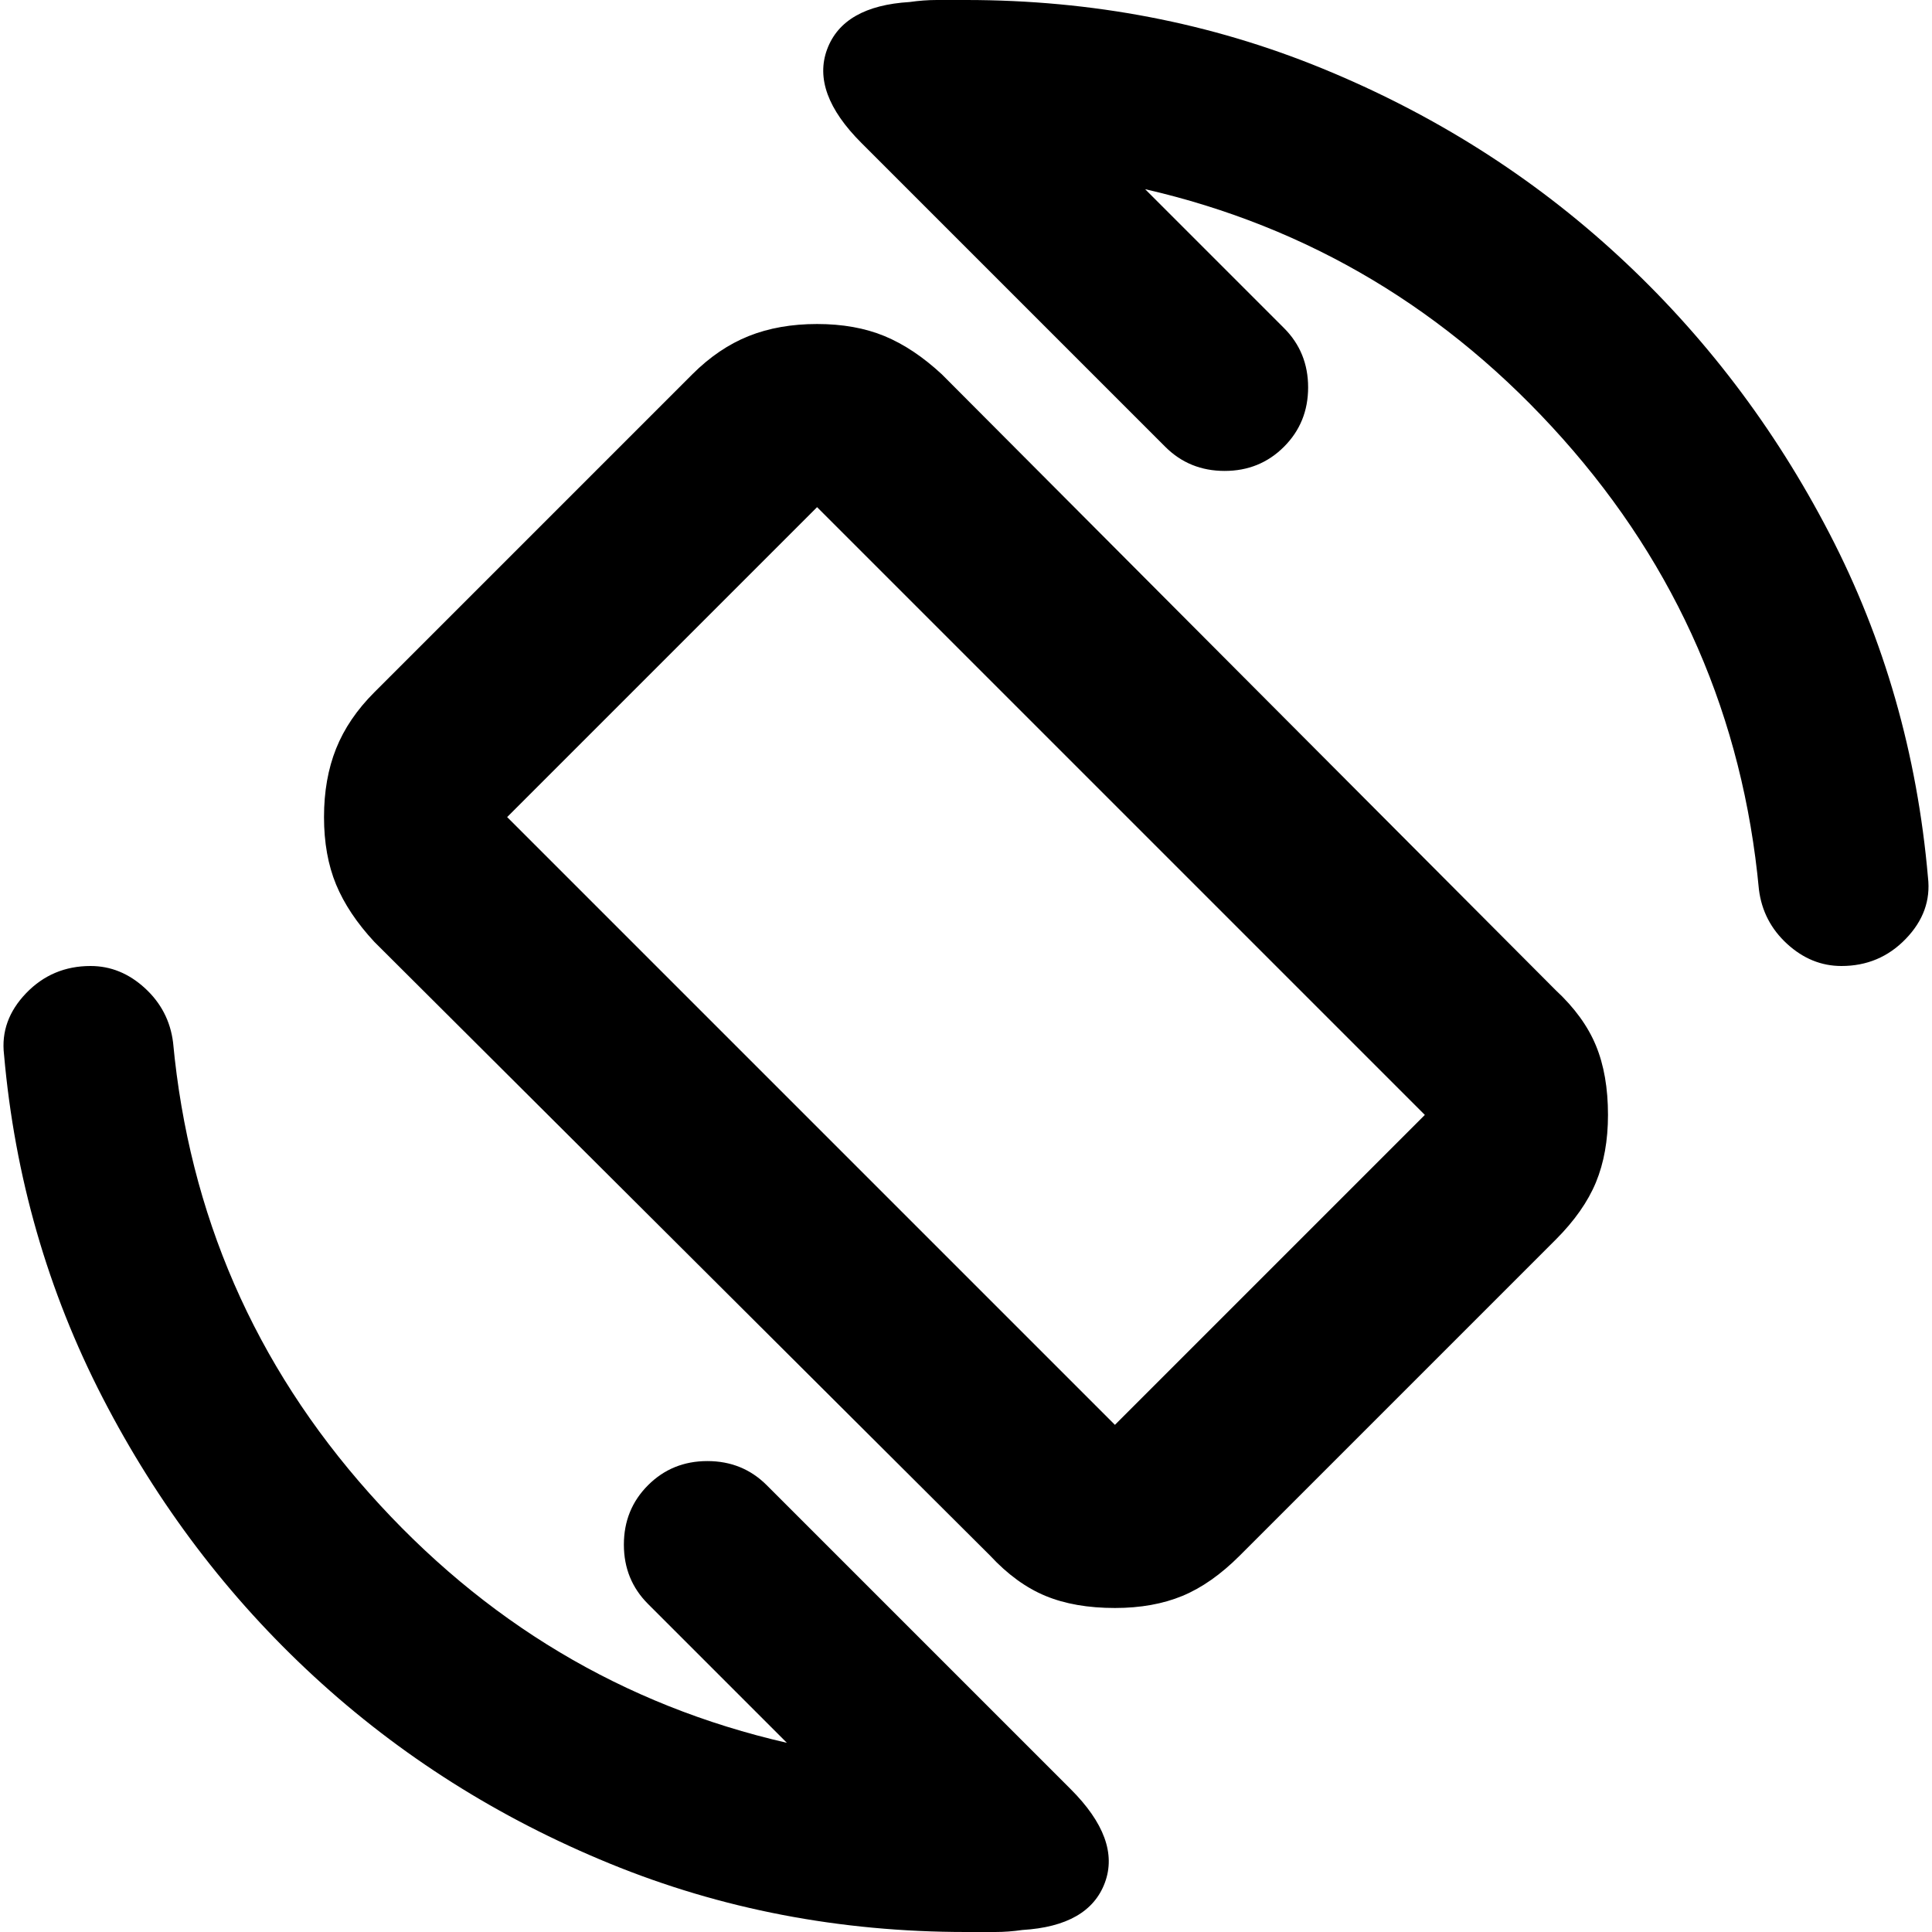 <svg xmlns="http://www.w3.org/2000/svg" height="24" width="24"><path d="M12.3 19.325 4.65 11.7Q4.325 11.35 4.175 10.988Q4.025 10.625 4.025 10.15Q4.025 9.675 4.175 9.3Q4.325 8.925 4.65 8.6L8.6 4.65Q8.925 4.325 9.3 4.175Q9.675 4.025 10.15 4.025Q10.625 4.025 10.988 4.175Q11.35 4.325 11.7 4.65L19.325 12.3Q19.675 12.625 19.825 12.988Q19.975 13.35 19.975 13.85Q19.975 14.325 19.825 14.688Q19.675 15.05 19.325 15.4L15.4 19.325Q15.05 19.675 14.688 19.825Q14.325 19.975 13.85 19.975Q13.35 19.975 12.988 19.825Q12.625 19.675 12.3 19.325ZM13.85 17.7Q13.85 17.7 13.85 17.7Q13.85 17.7 13.85 17.7L17.7 13.85Q17.7 13.85 17.7 13.85Q17.7 13.85 17.7 13.85L10.15 6.3Q10.15 6.3 10.15 6.3Q10.15 6.3 10.15 6.3L6.3 10.15Q6.3 10.15 6.3 10.15Q6.3 10.15 6.3 10.15ZM12 24Q9.65 24 7.575 23.15Q5.5 22.3 3.9 20.825Q2.3 19.35 1.275 17.363Q0.25 15.375 0.05 13.1Q0 12.675 0.325 12.337Q0.65 12 1.125 12Q1.5 12 1.8 12.275Q2.1 12.55 2.15 12.95Q2.45 16.15 4.588 18.55Q6.725 20.95 9.775 21.65L8.05 19.925Q7.75 19.625 7.75 19.188Q7.75 18.75 8.05 18.45Q8.35 18.15 8.787 18.15Q9.225 18.15 9.525 18.45L13.3 22.225Q13.925 22.85 13.725 23.388Q13.525 23.925 12.7 23.975Q12.525 24 12.363 24Q12.2 24 12 24ZM22.875 12Q22.5 12 22.2 11.725Q21.9 11.45 21.85 11.05Q21.55 7.85 19.413 5.45Q17.275 3.05 14.225 2.35L15.95 4.075Q16.25 4.375 16.25 4.812Q16.25 5.25 15.95 5.55Q15.65 5.85 15.213 5.85Q14.775 5.85 14.475 5.55L10.7 1.775Q10.075 1.15 10.275 0.612Q10.475 0.075 11.3 0.025Q11.475 0 11.638 0Q11.8 0 12 0Q14.35 0 16.425 0.85Q18.5 1.7 20.1 3.175Q21.7 4.65 22.725 6.625Q23.75 8.6 23.95 10.9Q24 11.325 23.675 11.662Q23.35 12 22.875 12ZM12 12Q12 12 12 12Q12 12 12 12Q12 12 12 12Q12 12 12 12Q12 12 12 12Q12 12 12 12Q12 12 12 12Q12 12 12 12Z"/></svg>